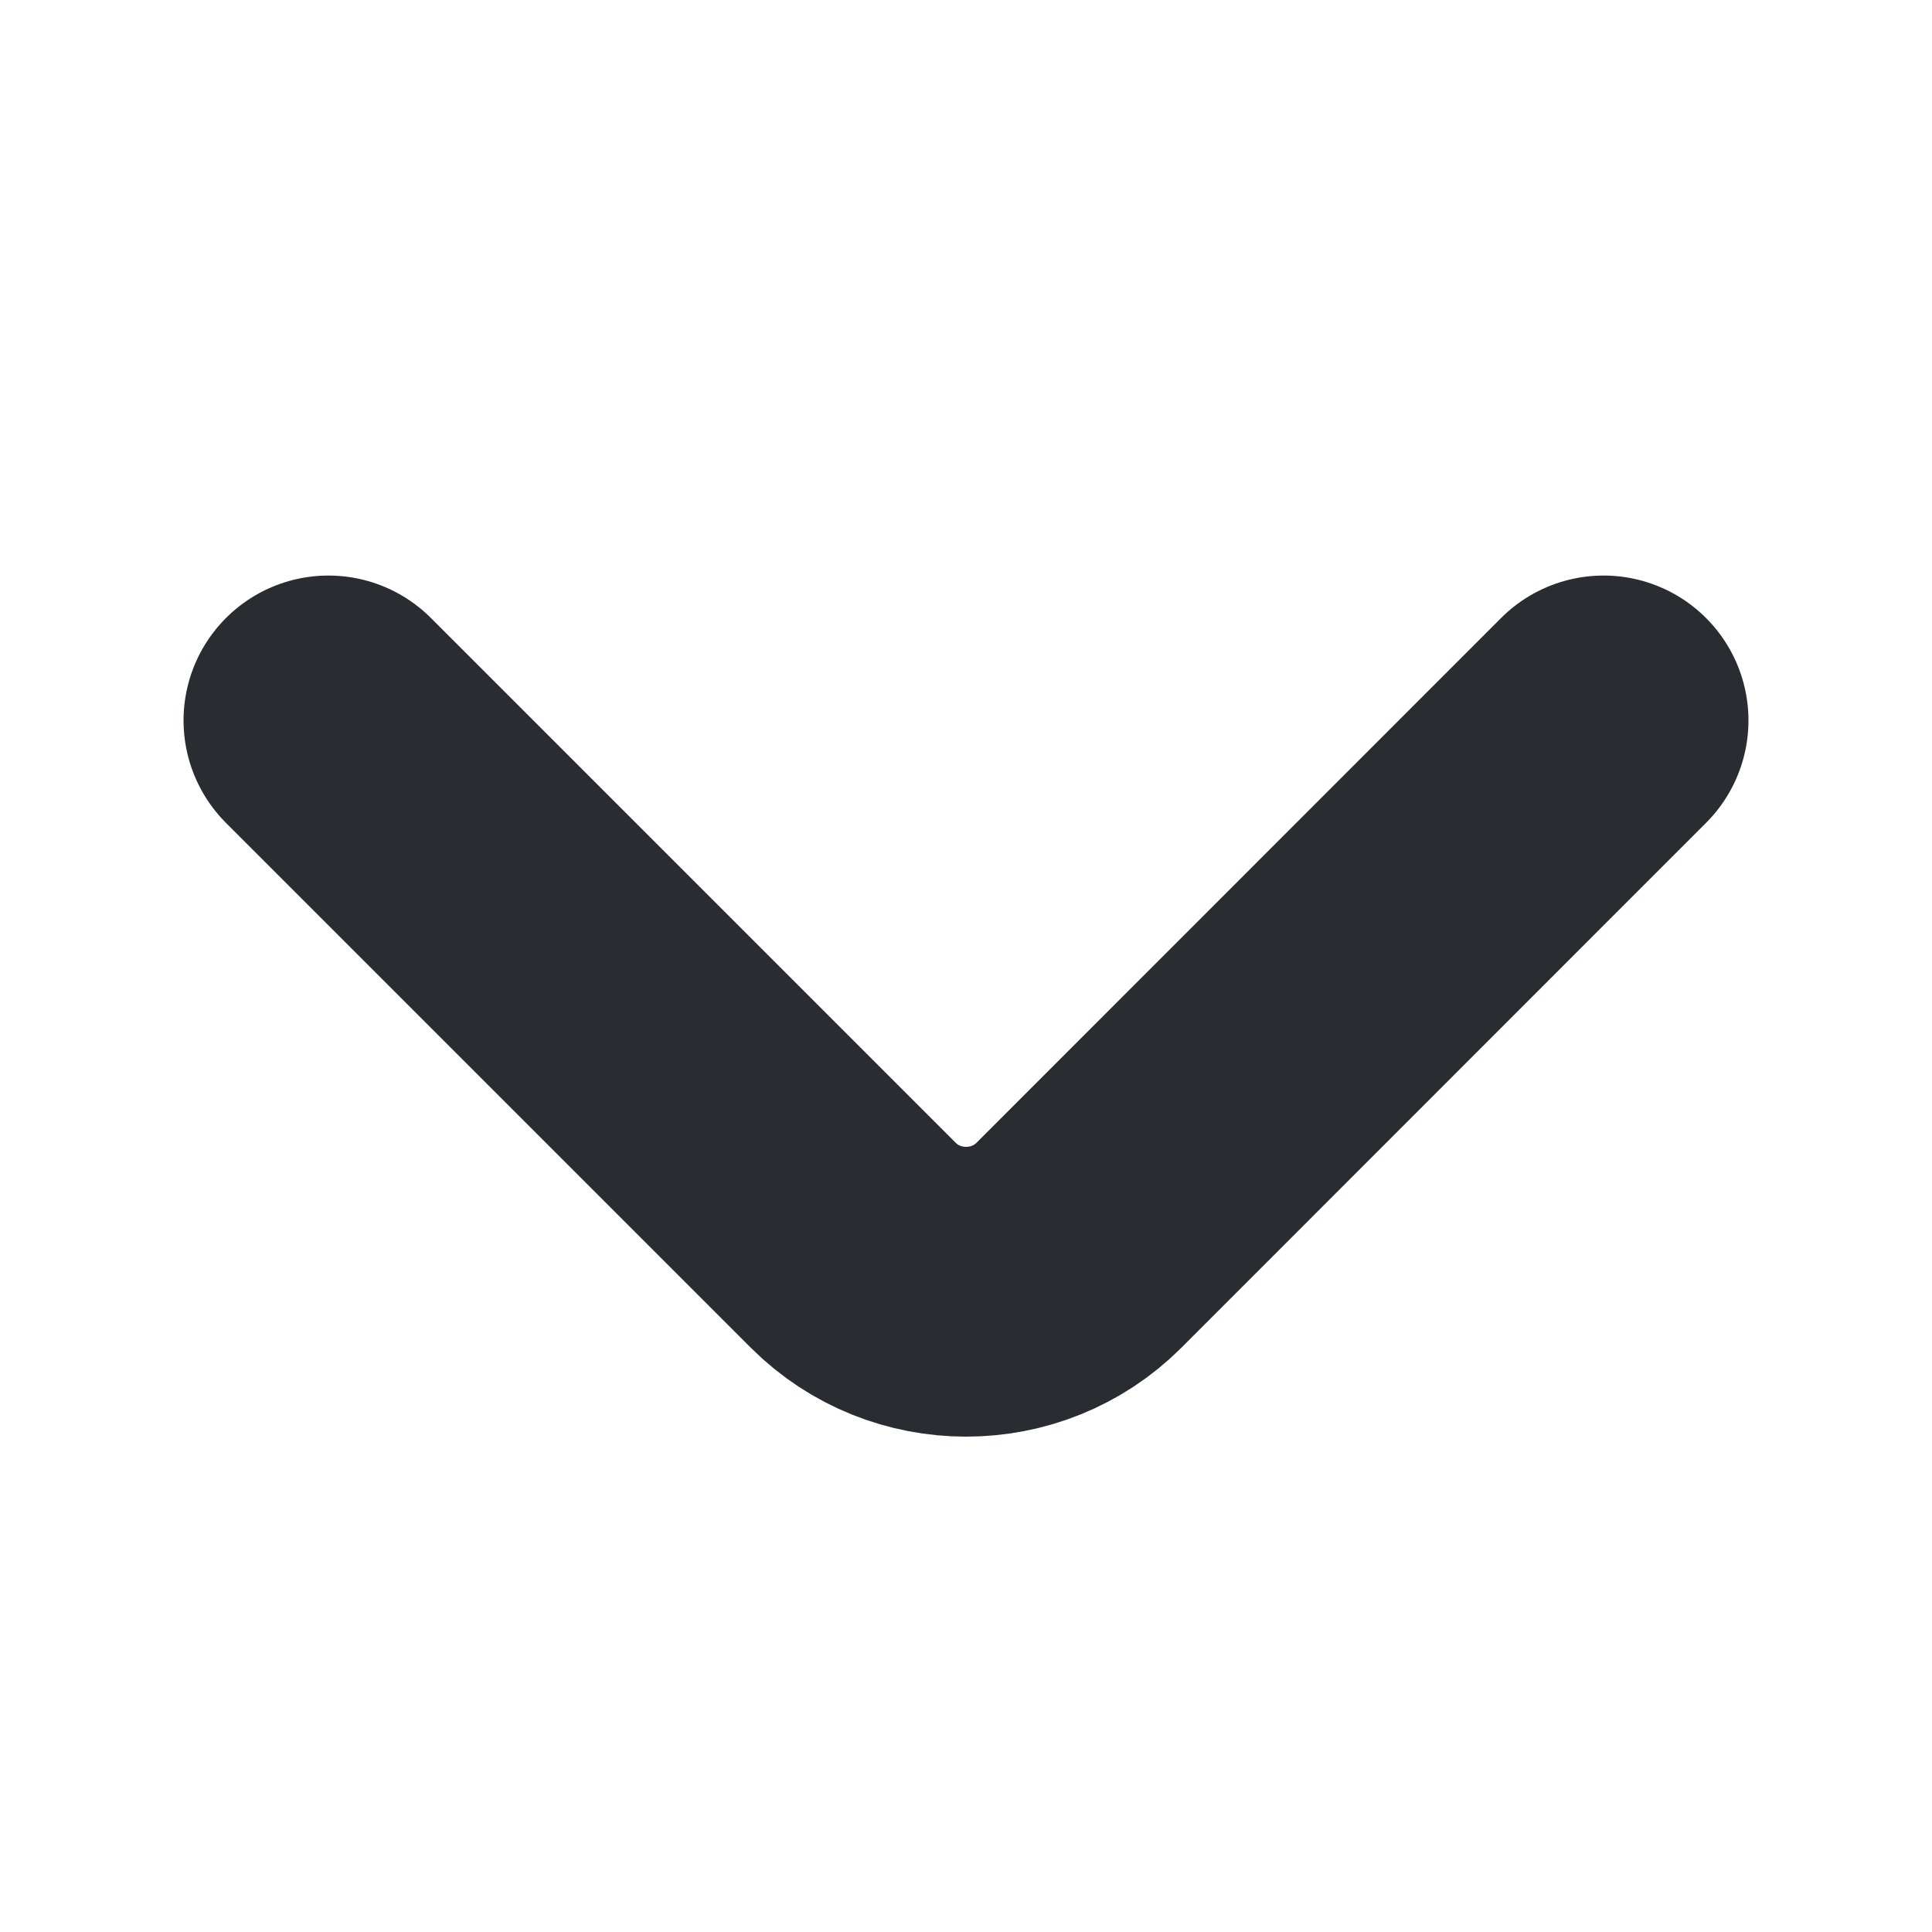 <svg width="10" height="10" viewBox="0 0 10 10" fill="none" xmlns="http://www.w3.org/2000/svg">
<path d="M8.3 3.729L5.584 6.446C5.263 6.766 4.738 6.766 4.417 6.446L1.7 3.729" stroke="#292D32" stroke-width="1.5" stroke-miterlimit="10" stroke-linecap="round" stroke-linejoin="round"/>
</svg>
